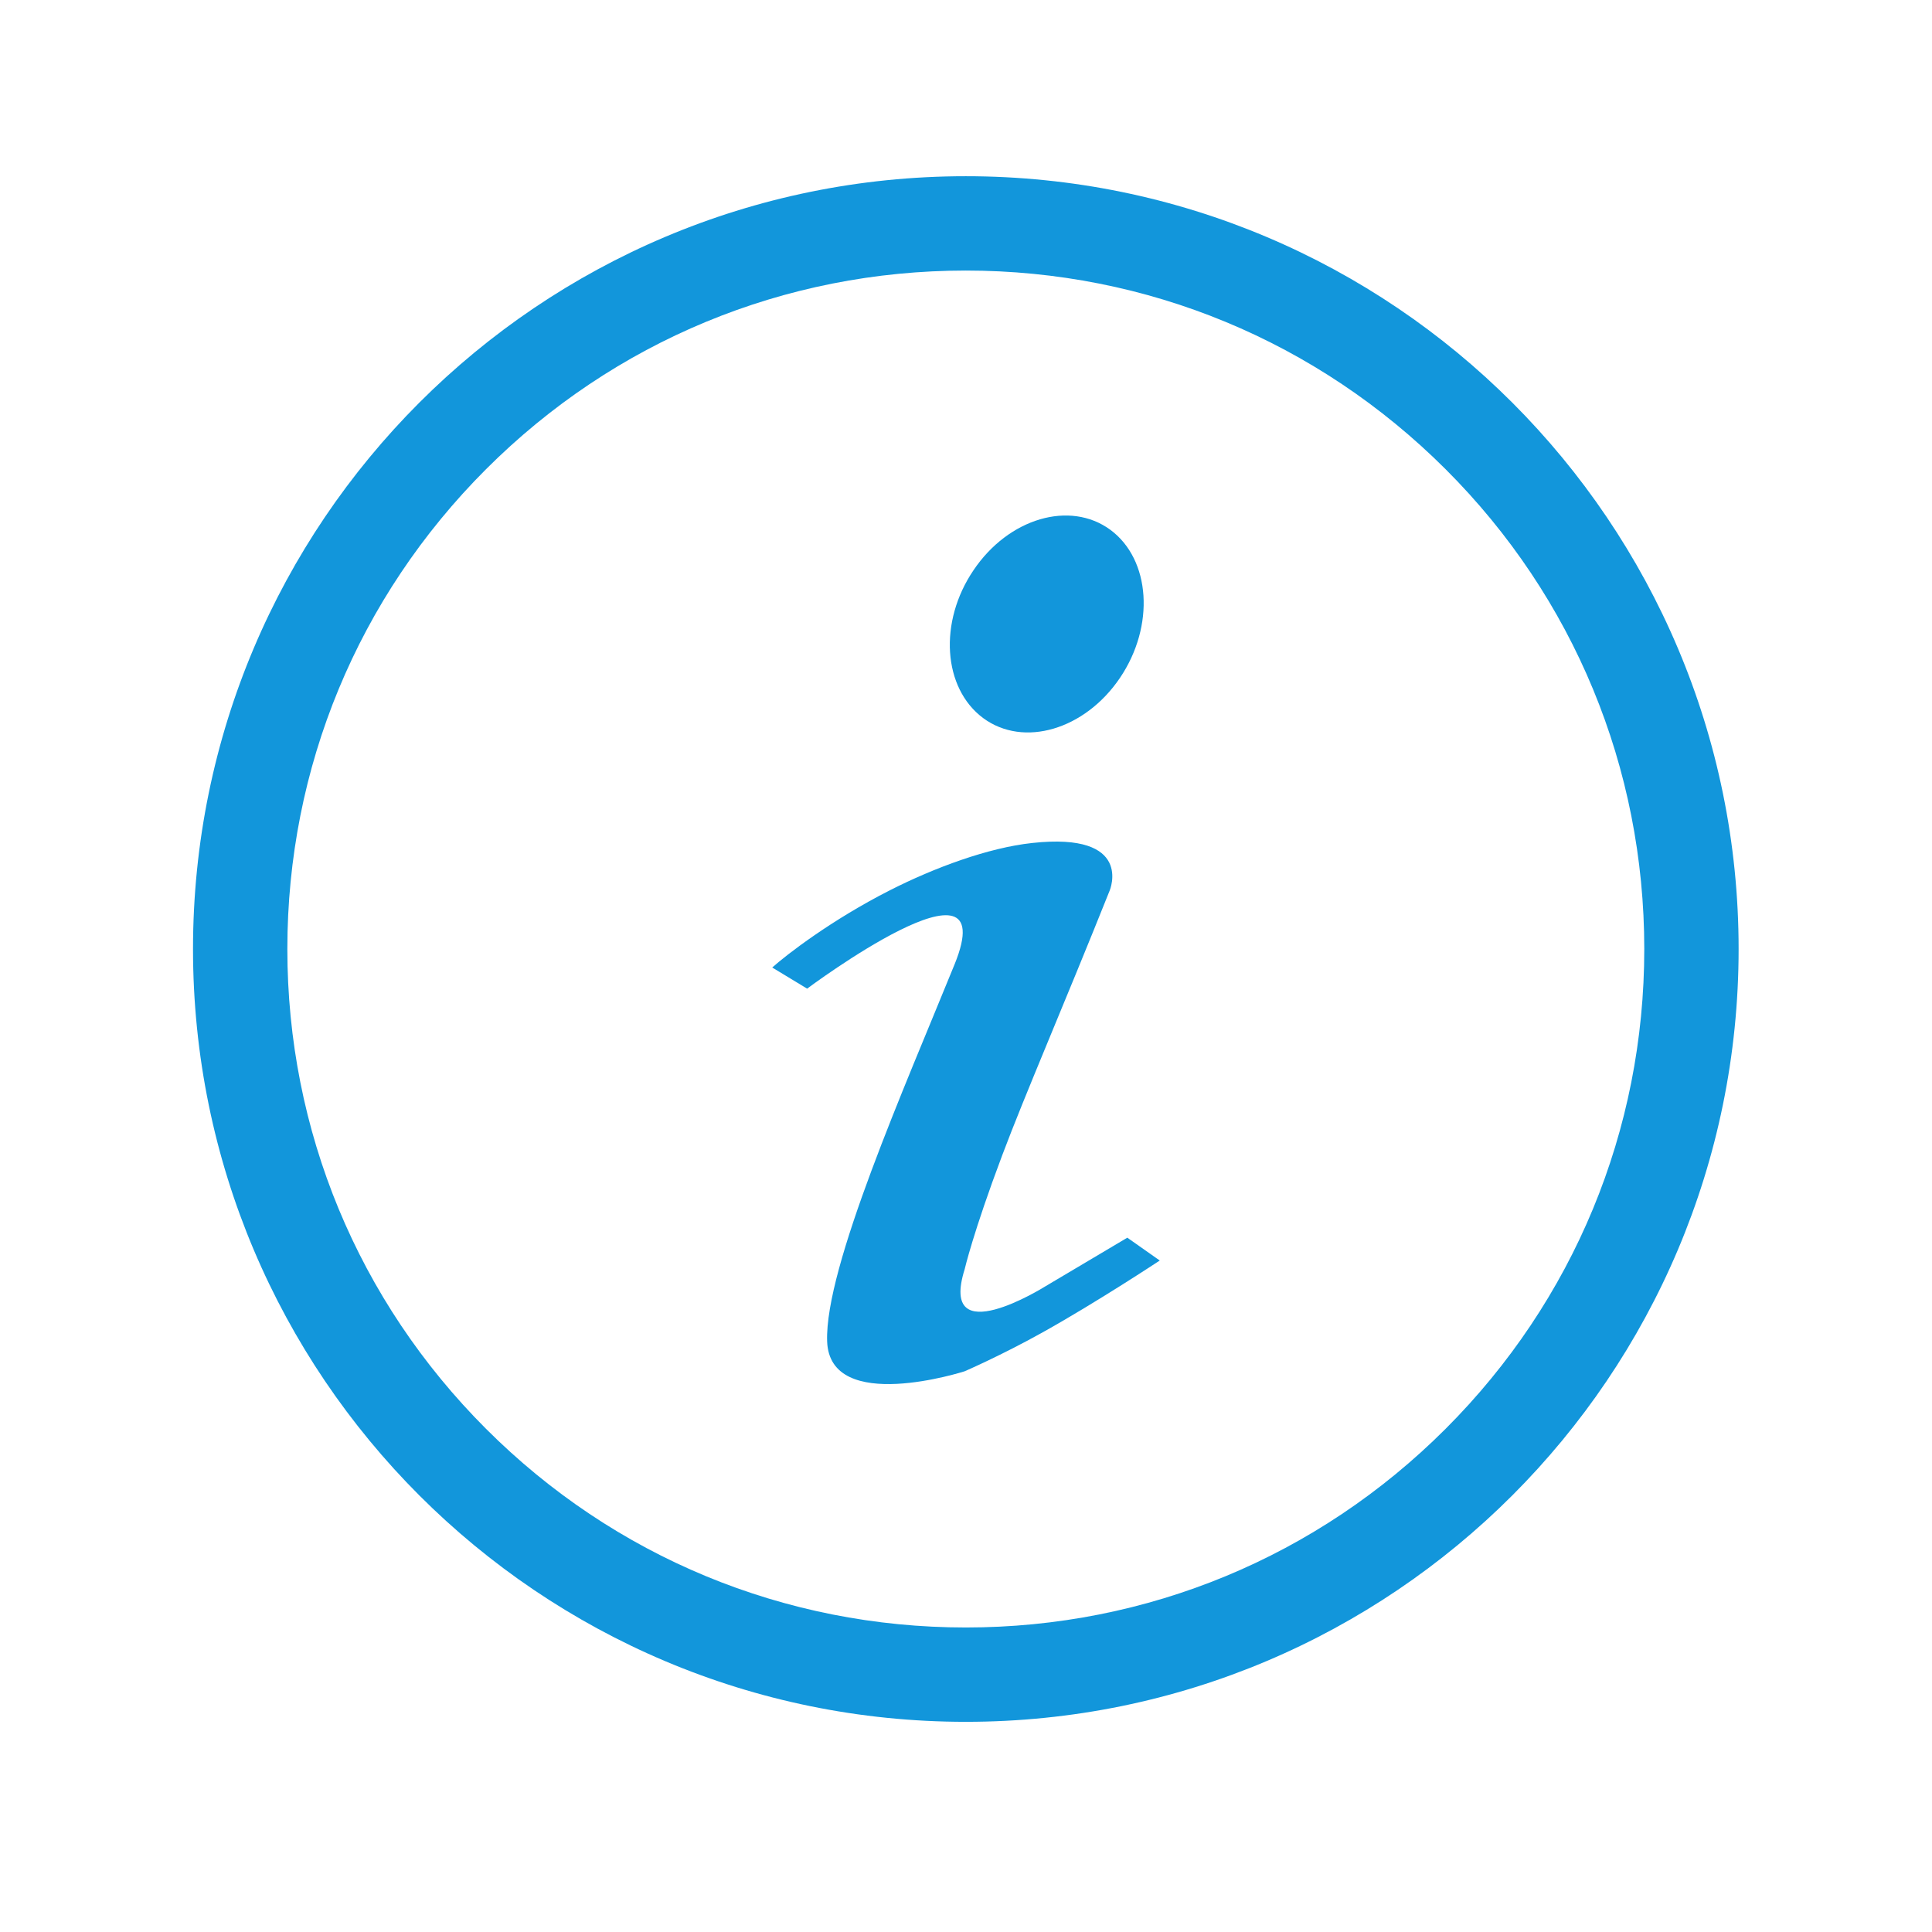 <?xml version="1.0" standalone="no"?><!DOCTYPE svg PUBLIC "-//W3C//DTD SVG 1.1//EN" "http://www.w3.org/Graphics/SVG/1.1/DTD/svg11.dtd"><svg t="1736732347698" class="icon" viewBox="0 0 1024 1024" version="1.1" xmlns="http://www.w3.org/2000/svg" p-id="20580" xmlns:xlink="http://www.w3.org/1999/xlink" width="64" height="64"><path d="M521.1 380.6c21.4 15.8 53.9 6.2 72.5-21.3s16.3-62.7-5.1-78.5c-21.4-15.7-53.9-6.2-72.5 21.4-18.6 27.4-16.3 62.5 5.1 78.4zM553.7 682s-56.4 35.3-42.4-9.3c0 0 4.5-19.5 19.9-60.4 12.3-32.7 32.4-78.9 57-140.4 0 0 12.9-31-41.1-25.1-23.3 2.5-51.9 13.1-75.5 25.1-30.9 15.7-54.7 34.1-62.3 40.9l18.5 11.2s104.6-78.1 78.2-13c-26.4 65-68.9 160.9-67.6 199.9 1.3 39 72.9 15.9 72.9 15.9s19.2-8.3 41.1-20.5c28.9-16.1 62.3-38.2 62.3-38.2L597.5 656l-43.8 26zM511.9 93.4c-226.2 0-409.6 183.4-409.6 409.6 0 226.2 183.4 409.6 409.6 409.6 226.2 0 409.6-183.4 409.6-409.6 0-226.2-183.4-409.6-409.6-409.6z m254.3 663.9C698.3 825.2 608 862.6 511.9 862.6c-96.1 0-186.4-37.4-254.3-105.3S152.3 599.1 152.3 503s37.4-186.4 105.3-254.3 158.2-105.3 254.3-105.3c96 0 186.3 37.4 254.3 105.3S871.5 407 871.5 503c0 96.1-37.4 186.4-105.3 254.3z" p-id="20581" fill="#1296db"></path></svg>
